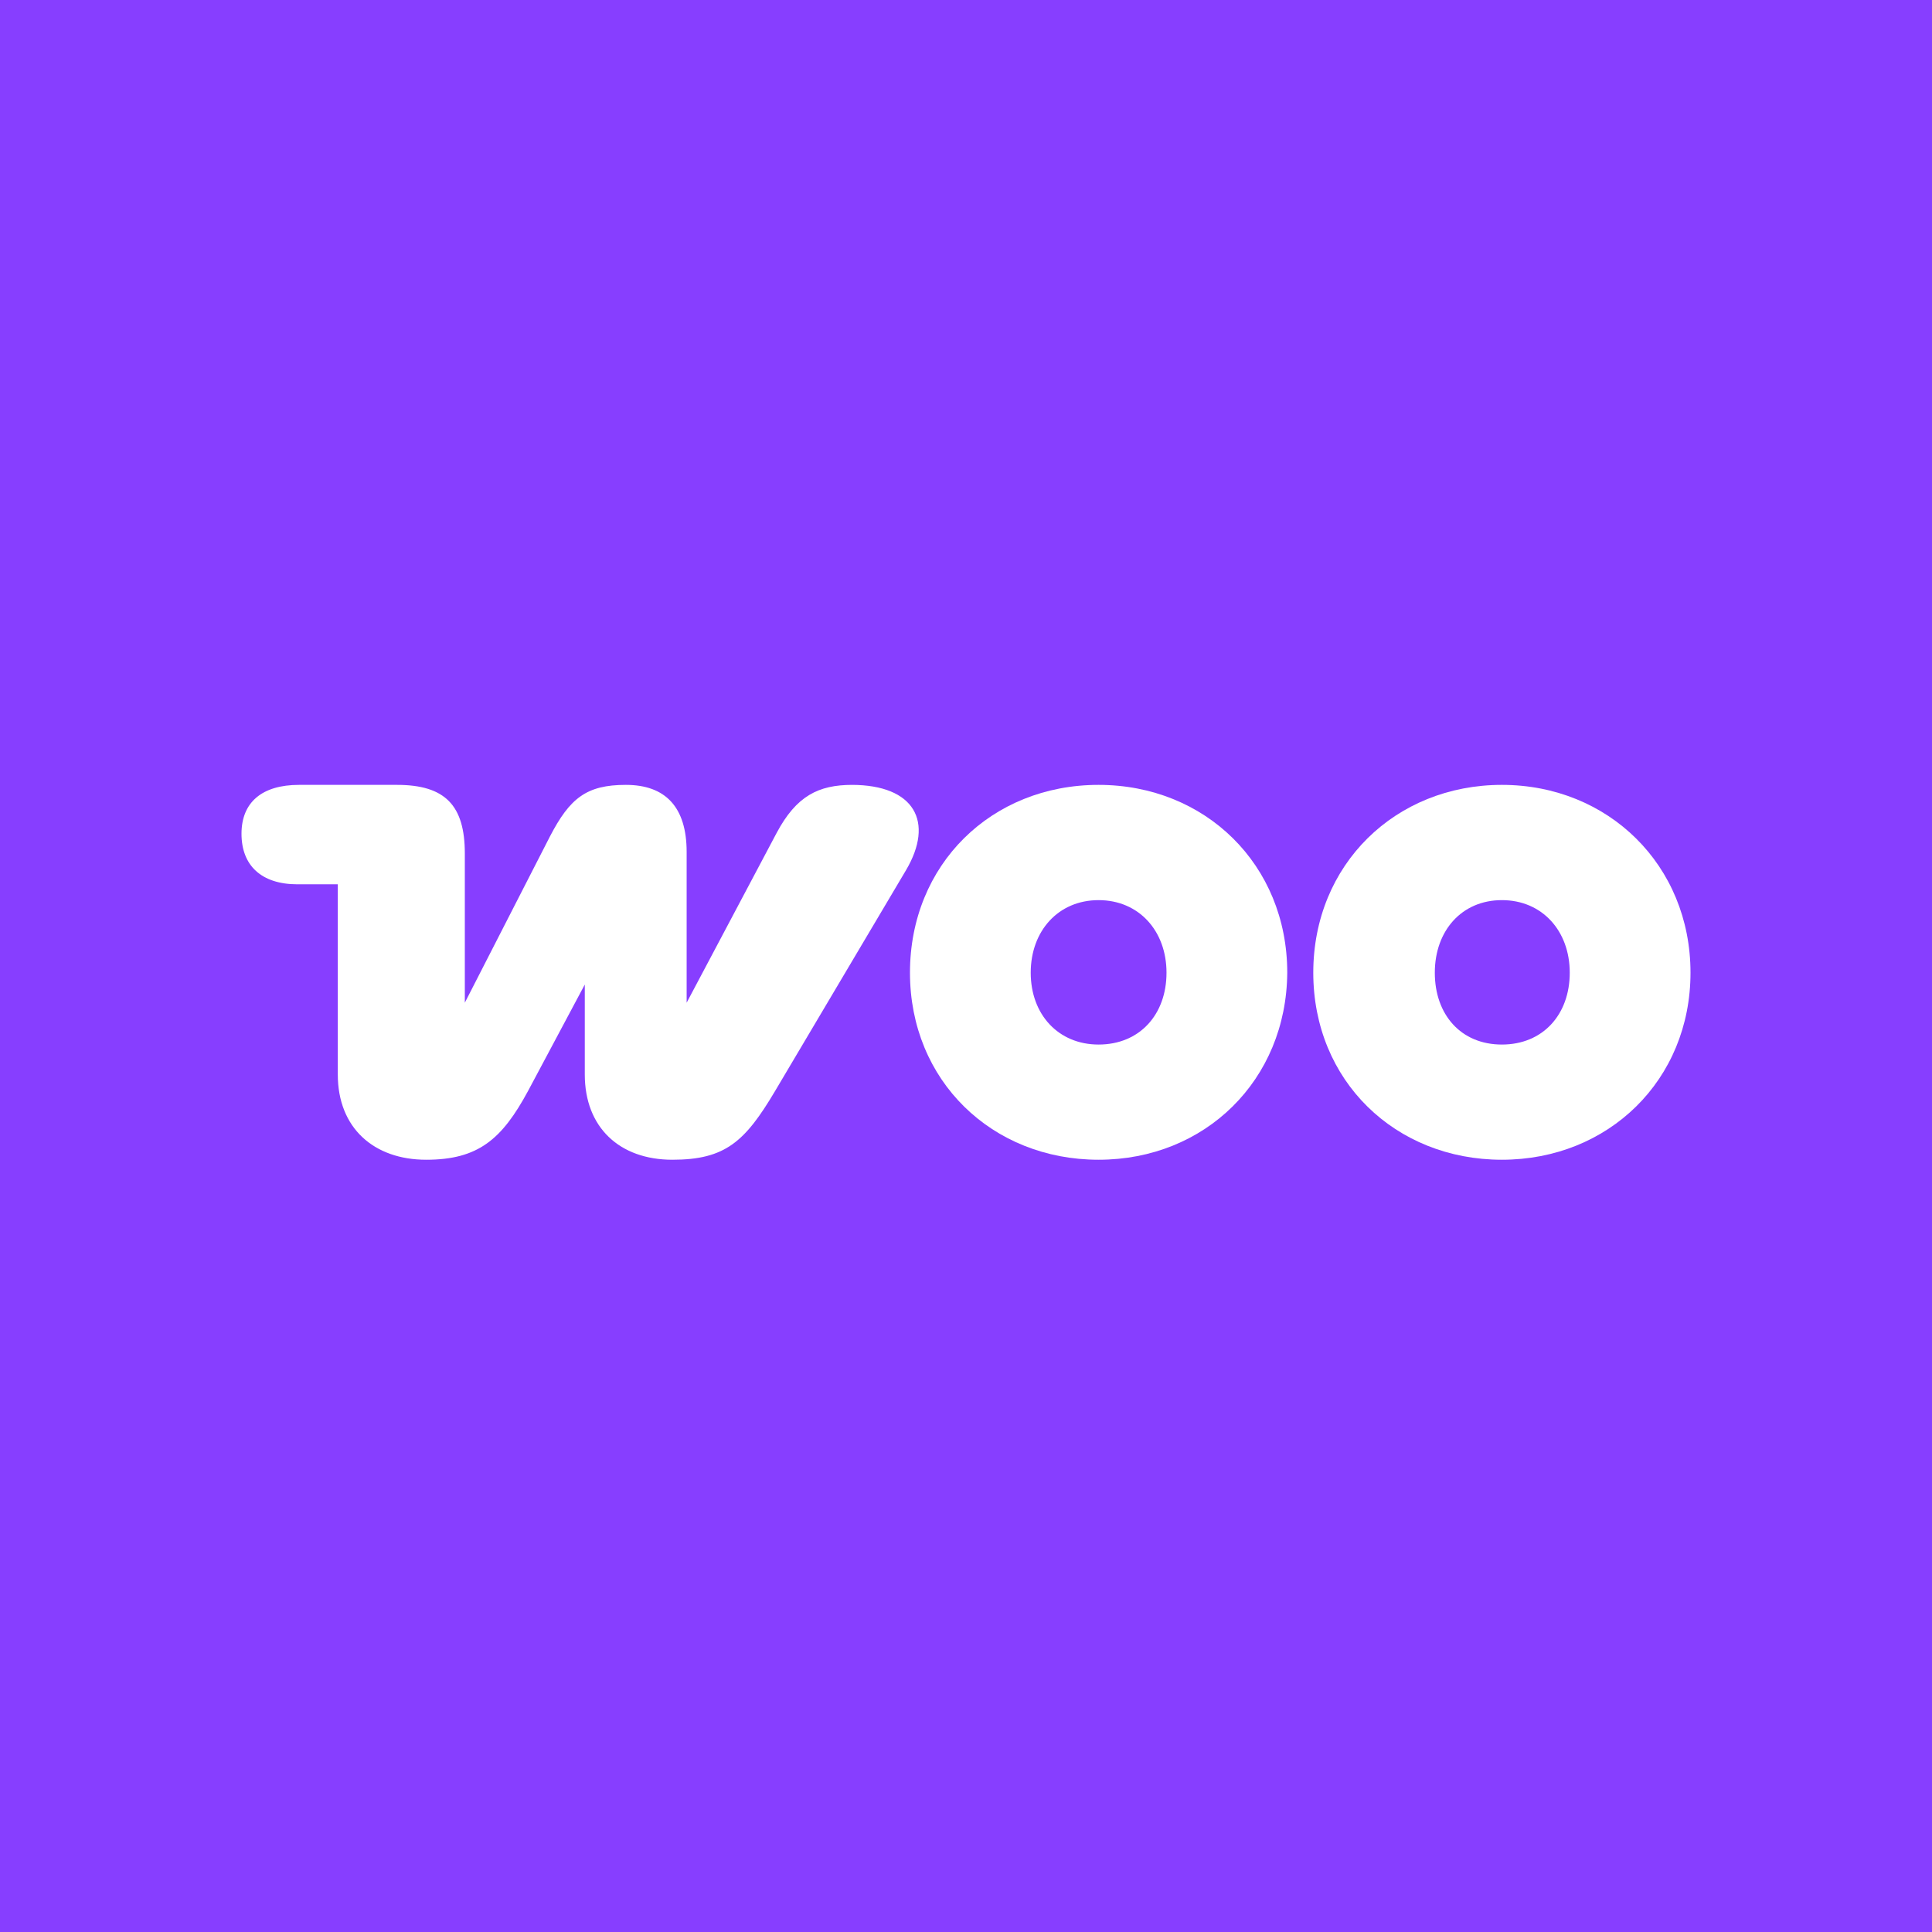 <svg width="40" height="40" viewBox="0 0 32 32" fill="none" xmlns="http://www.w3.org/2000/svg">
<rect width="40" height="40" fill="#873EFF"/>
<g clip-path="url(#clip0_27666_1565)">
<path fill-rule="evenodd" clip-rule="evenodd" d="M14.118 13C13.556 13 13.19 13.183 12.863 13.797L11.373 16.608V14.111C11.373 13.366 11.02 13 10.366 13C9.712 13 9.438 13.222 9.111 13.85L7.699 16.608V14.137C7.699 13.34 7.373 13 6.575 13H4.954C4.34 13 4 13.288 4 13.81C4 14.333 4.327 14.647 4.928 14.647H5.595V17.797C5.595 18.686 6.196 19.209 7.059 19.209C7.922 19.209 8.314 18.869 8.745 18.072L9.686 16.307V17.797C9.686 18.673 10.261 19.209 11.137 19.209C12.013 19.209 12.34 18.909 12.837 18.072L15.007 14.412C15.477 13.614 15.15 13 14.105 13C14.105 13 14.105 13 14.118 13Z" fill="white"/>
<path fill-rule="evenodd" clip-rule="evenodd" d="M18.196 13C16.419 13 15.072 14.32 15.072 16.111C15.072 17.902 16.432 19.209 18.196 19.209C19.961 19.209 21.308 17.889 21.321 16.111C21.321 14.32 19.961 13 18.196 13ZM18.196 17.301C17.53 17.301 17.072 16.804 17.072 16.111C17.072 15.418 17.53 14.909 18.196 14.909C18.863 14.909 19.321 15.418 19.321 16.111C19.321 16.804 18.876 17.301 18.196 17.301Z" fill="white"/>
<path fill-rule="evenodd" clip-rule="evenodd" d="M24.876 13C23.111 13 21.752 14.32 21.752 16.111C21.752 17.902 23.111 19.209 24.876 19.209C26.641 19.209 28 17.889 28 16.111C28 14.333 26.641 13 24.876 13ZM24.876 17.301C24.196 17.301 23.765 16.804 23.765 16.111C23.765 15.418 24.209 14.909 24.876 14.909C25.543 14.909 26 15.418 26 16.111C26 16.804 25.556 17.301 24.876 17.301Z" fill="white"/>
</g>
<defs>
<clipPath id="clip0_27666_1565">
<rect width="24" height="6.209" fill="white" transform="translate(4 13)"/>
</clipPath>
</defs>
</svg>
